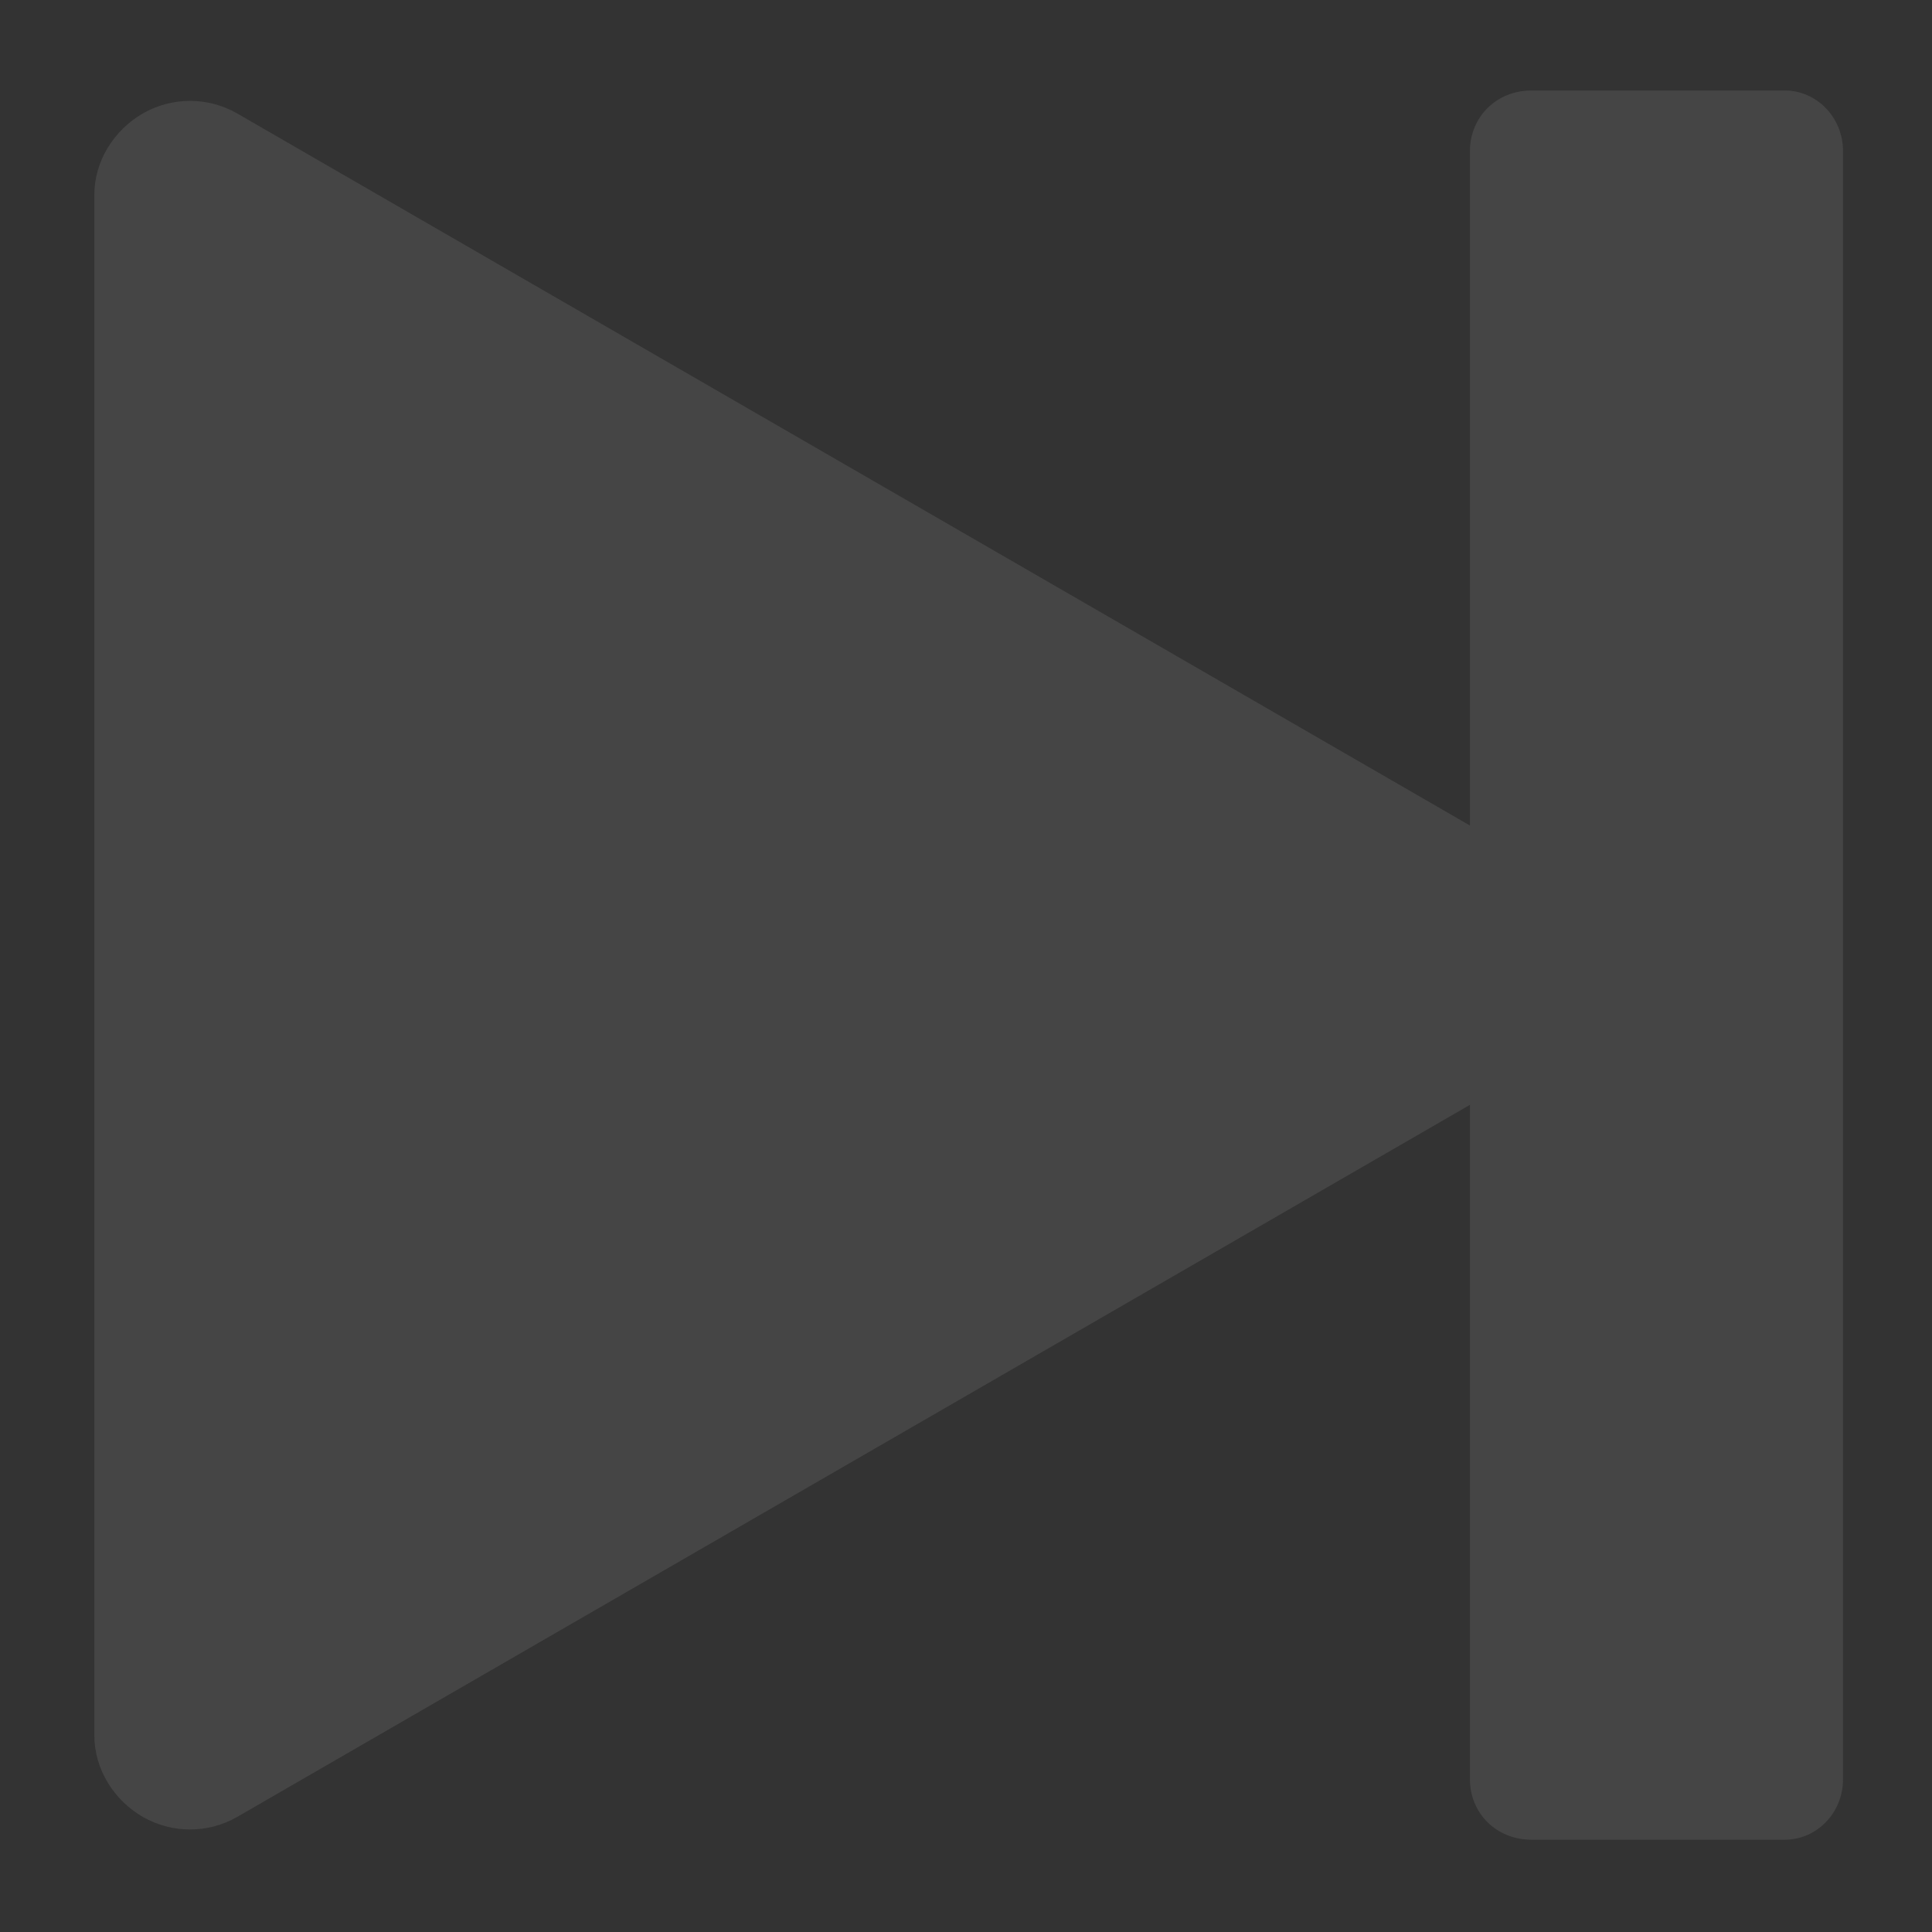 <svg width="13" height="13" viewBox="0 0 13 13" fill="none" xmlns="http://www.w3.org/2000/svg">
<rect x="0" y="0" width="13" height="13" fill="#333333" stroke="none"/>
<path fill-rule="evenodd" clip-rule="evenodd" d="M9.891 5.555V1.016C9.891 0.792 10.065 0.609 10.306 0.609H12.008C12.226 0.609 12.401 0.792 12.401 1.016V11.973C12.401 12.197 12.226 12.379 12.008 12.379H10.306C10.065 12.379 9.891 12.197 9.891 11.973V7.434L1.595 12.226C1.399 12.338 1.159 12.338 0.962 12.226C0.766 12.113 0.635 11.904 0.635 11.678C0.635 9.302 0.635 3.687 0.635 1.31C0.635 1.085 0.766 0.876 0.962 0.763C1.159 0.651 1.399 0.651 1.595 0.763L9.891 5.555Z" fill="white" fill-opacity="0.07"/>
<path fill-rule="evenodd" clip-rule="evenodd" d="M9.891 5.555V1.016C9.891 0.792 10.065 0.609 10.306 0.609H12.008C12.226 0.609 12.401 0.792 12.401 1.016V11.973C12.401 12.197 12.226 12.379 12.008 12.379H10.306C10.065 12.379 9.891 12.197 9.891 11.973V7.434L1.595 12.226C1.399 12.338 1.159 12.338 0.962 12.226C0.766 12.113 0.635 11.904 0.635 11.678C0.635 9.302 0.635 3.687 0.635 1.31C0.635 1.085 0.766 0.876 0.962 0.763C1.159 0.651 1.399 0.651 1.595 0.763L9.891 5.555Z" fill="#5E5E5E" fill-opacity="0.18" style="mix-blend-mode:color-dodge"/>
</svg>
